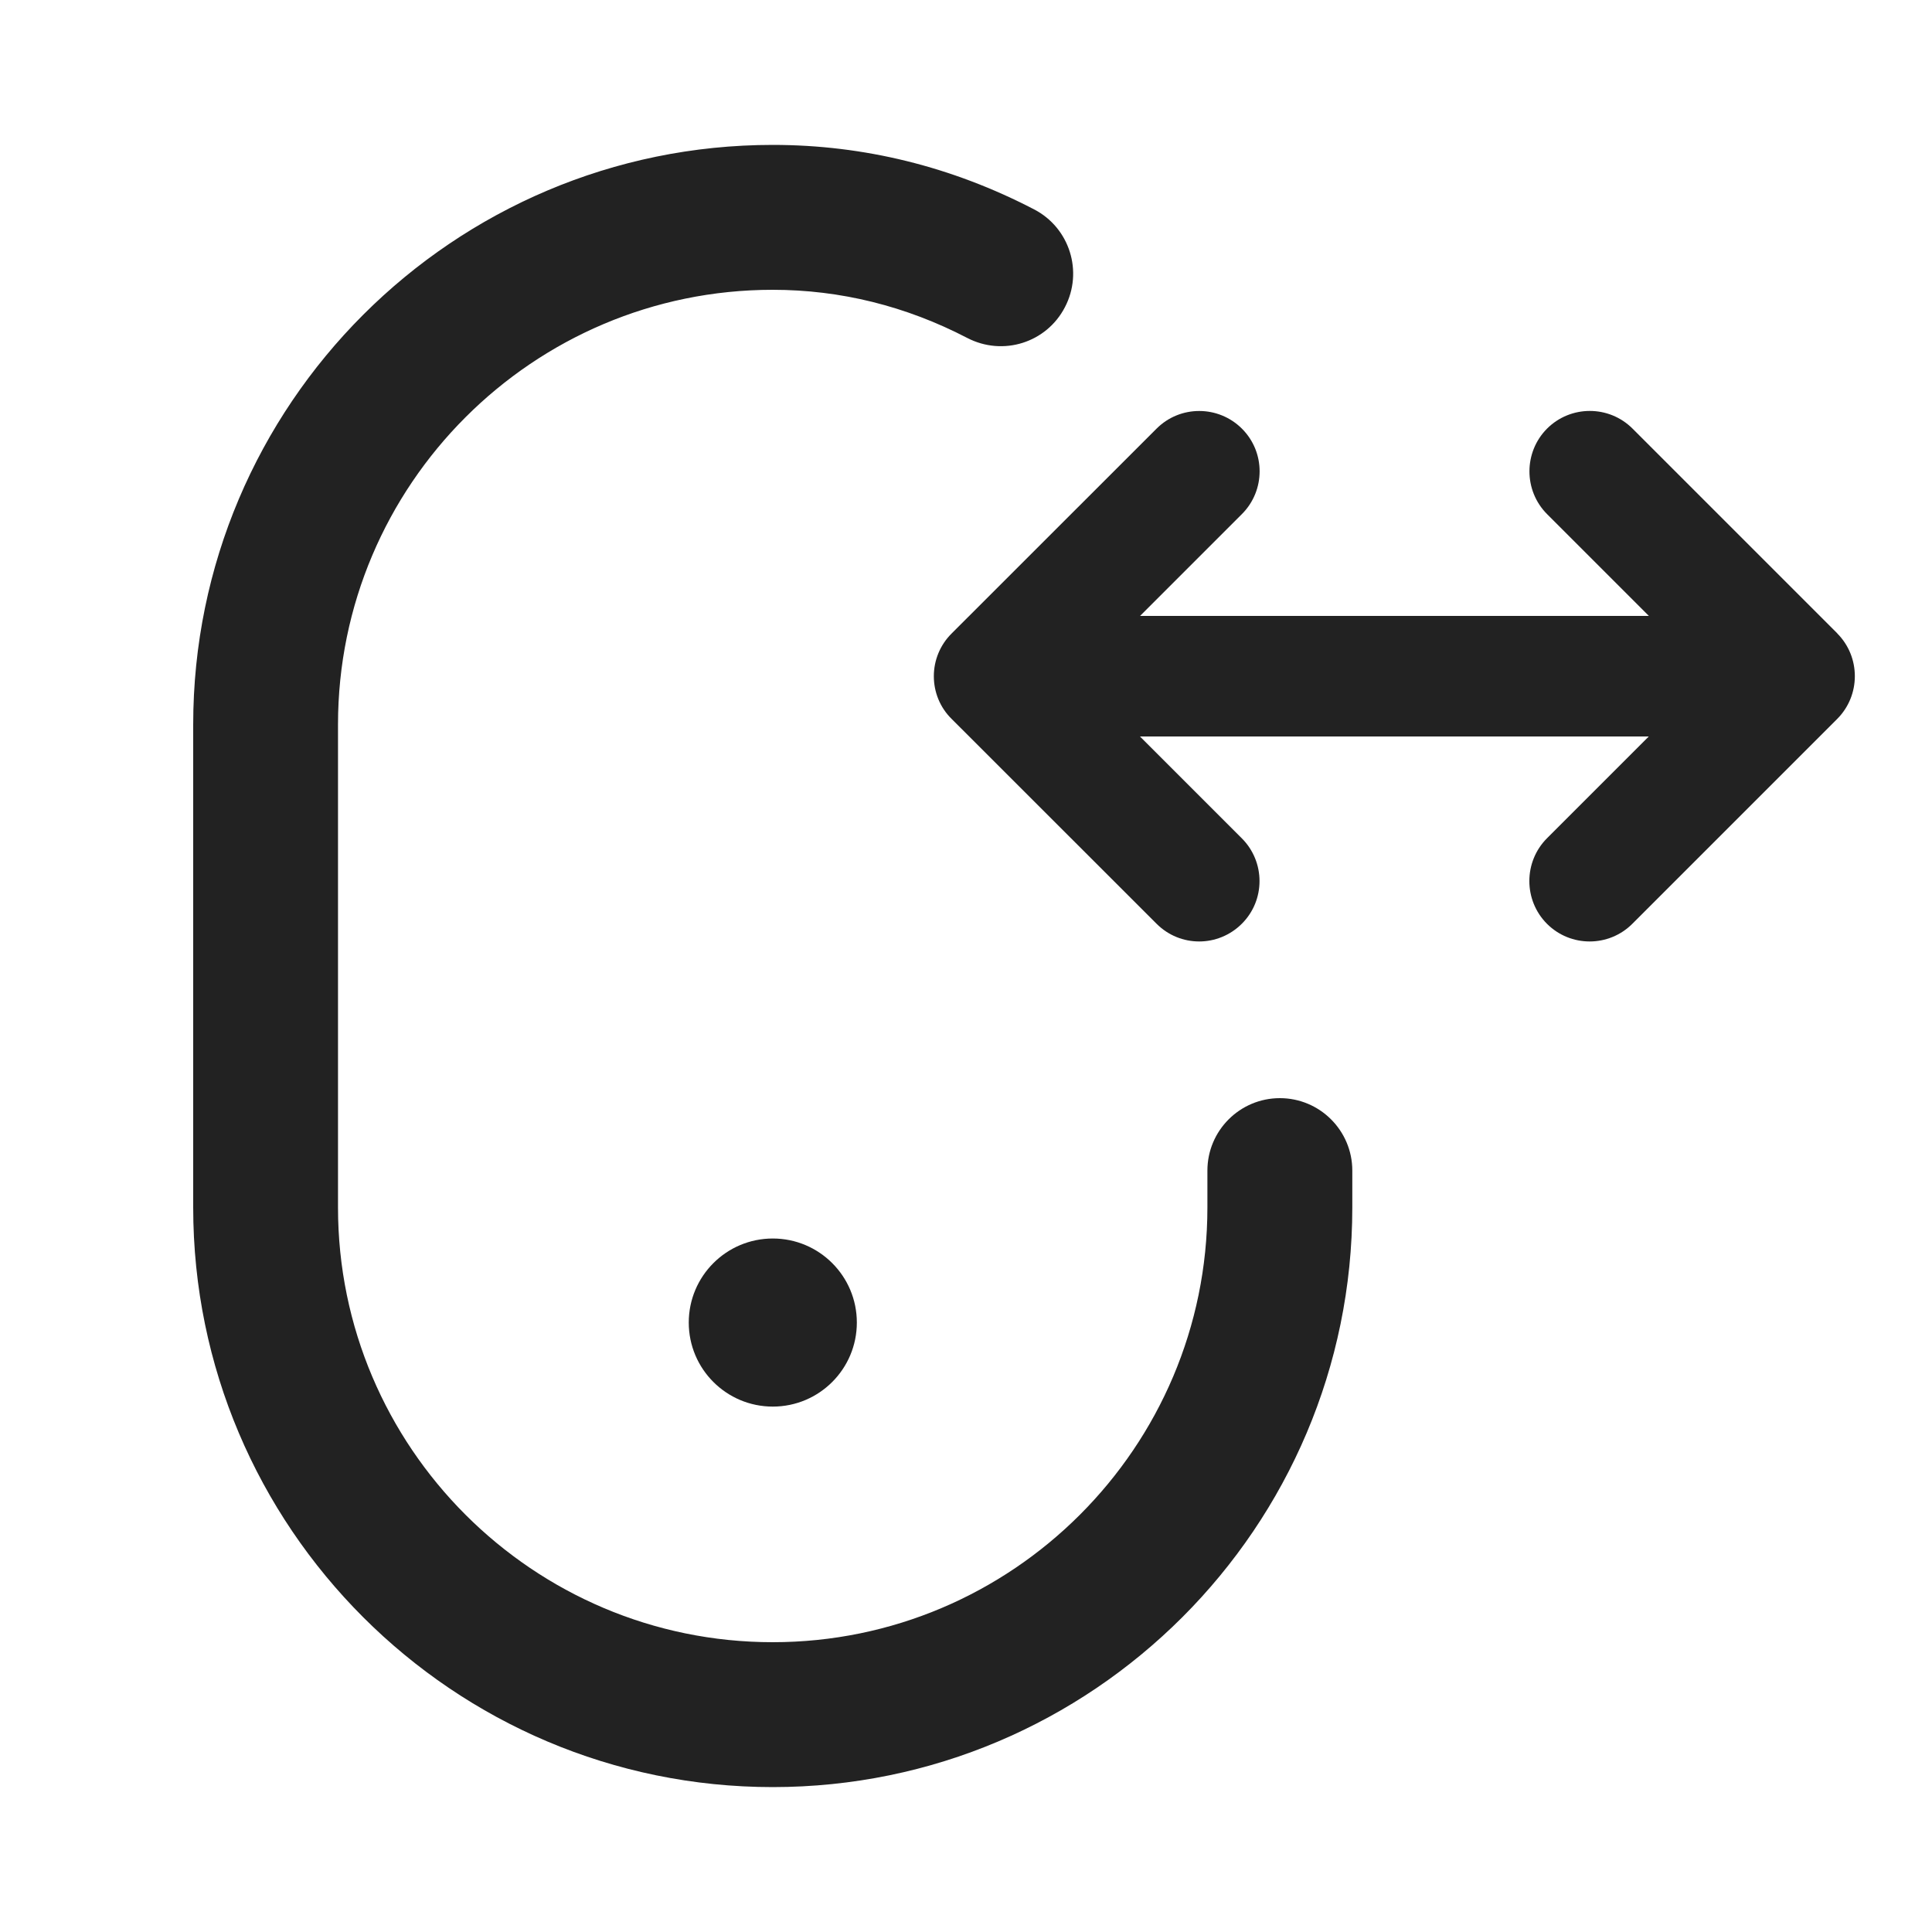 <?xml version="1.0" encoding="UTF-8"?>
<svg   xmlns="http://www.w3.org/2000/svg" width="20" height="20" viewBox="0 0 20 20">
  <circle cx="8" cy="13.691" r=".87" fill="#222" stroke-width="0"/>
  <path d="M8,18.5c-3.309,0-6-2.691-6-6v-5c0-3.309,2.691-6,6-6,.944,0,1.854.225,2.706.668.367.191.51.644.318,1.012-.19.367-.64.511-1.012.318-.635-.33-1.312-.498-2.013-.498-2.481,0-4.5,2.019-4.5,4.5v5c0,2.481,2.019,4.5,4.5,4.5s4.5-2.019,4.5-4.5v-.382c0-.414.336-.75.75-.75s.75.336.75.75v.382c0,3.309-2.691,6-6,6Z" fill="#222" stroke-width="0"/>
  <path d="M19.021,6.558l-2.121-2.121c-.244-.244-.641-.244-.885,0-.243.244-.243.641,0,.885l1.054,1.054h-5.267l1.054-1.054c.244-.244.245-.64.001-.884s-.64-.245-.884-.001l-2.122,2.121c-.118.117-.184.276-.184.442s.065.325.184.442l2.122,2.121c.122.122.281.183.441.183s.32-.062.442-.184c.244-.244.243-.64-.001-.884l-1.054-1.054h5.267l-1.054,1.054c-.243.244-.243.641,0,.885.122.122.282.183.442.183s.32-.061.442-.183l2.121-2.121c.243-.244.243-.641,0-.885Z" fill="#222" stroke-width="0"/>
</svg>